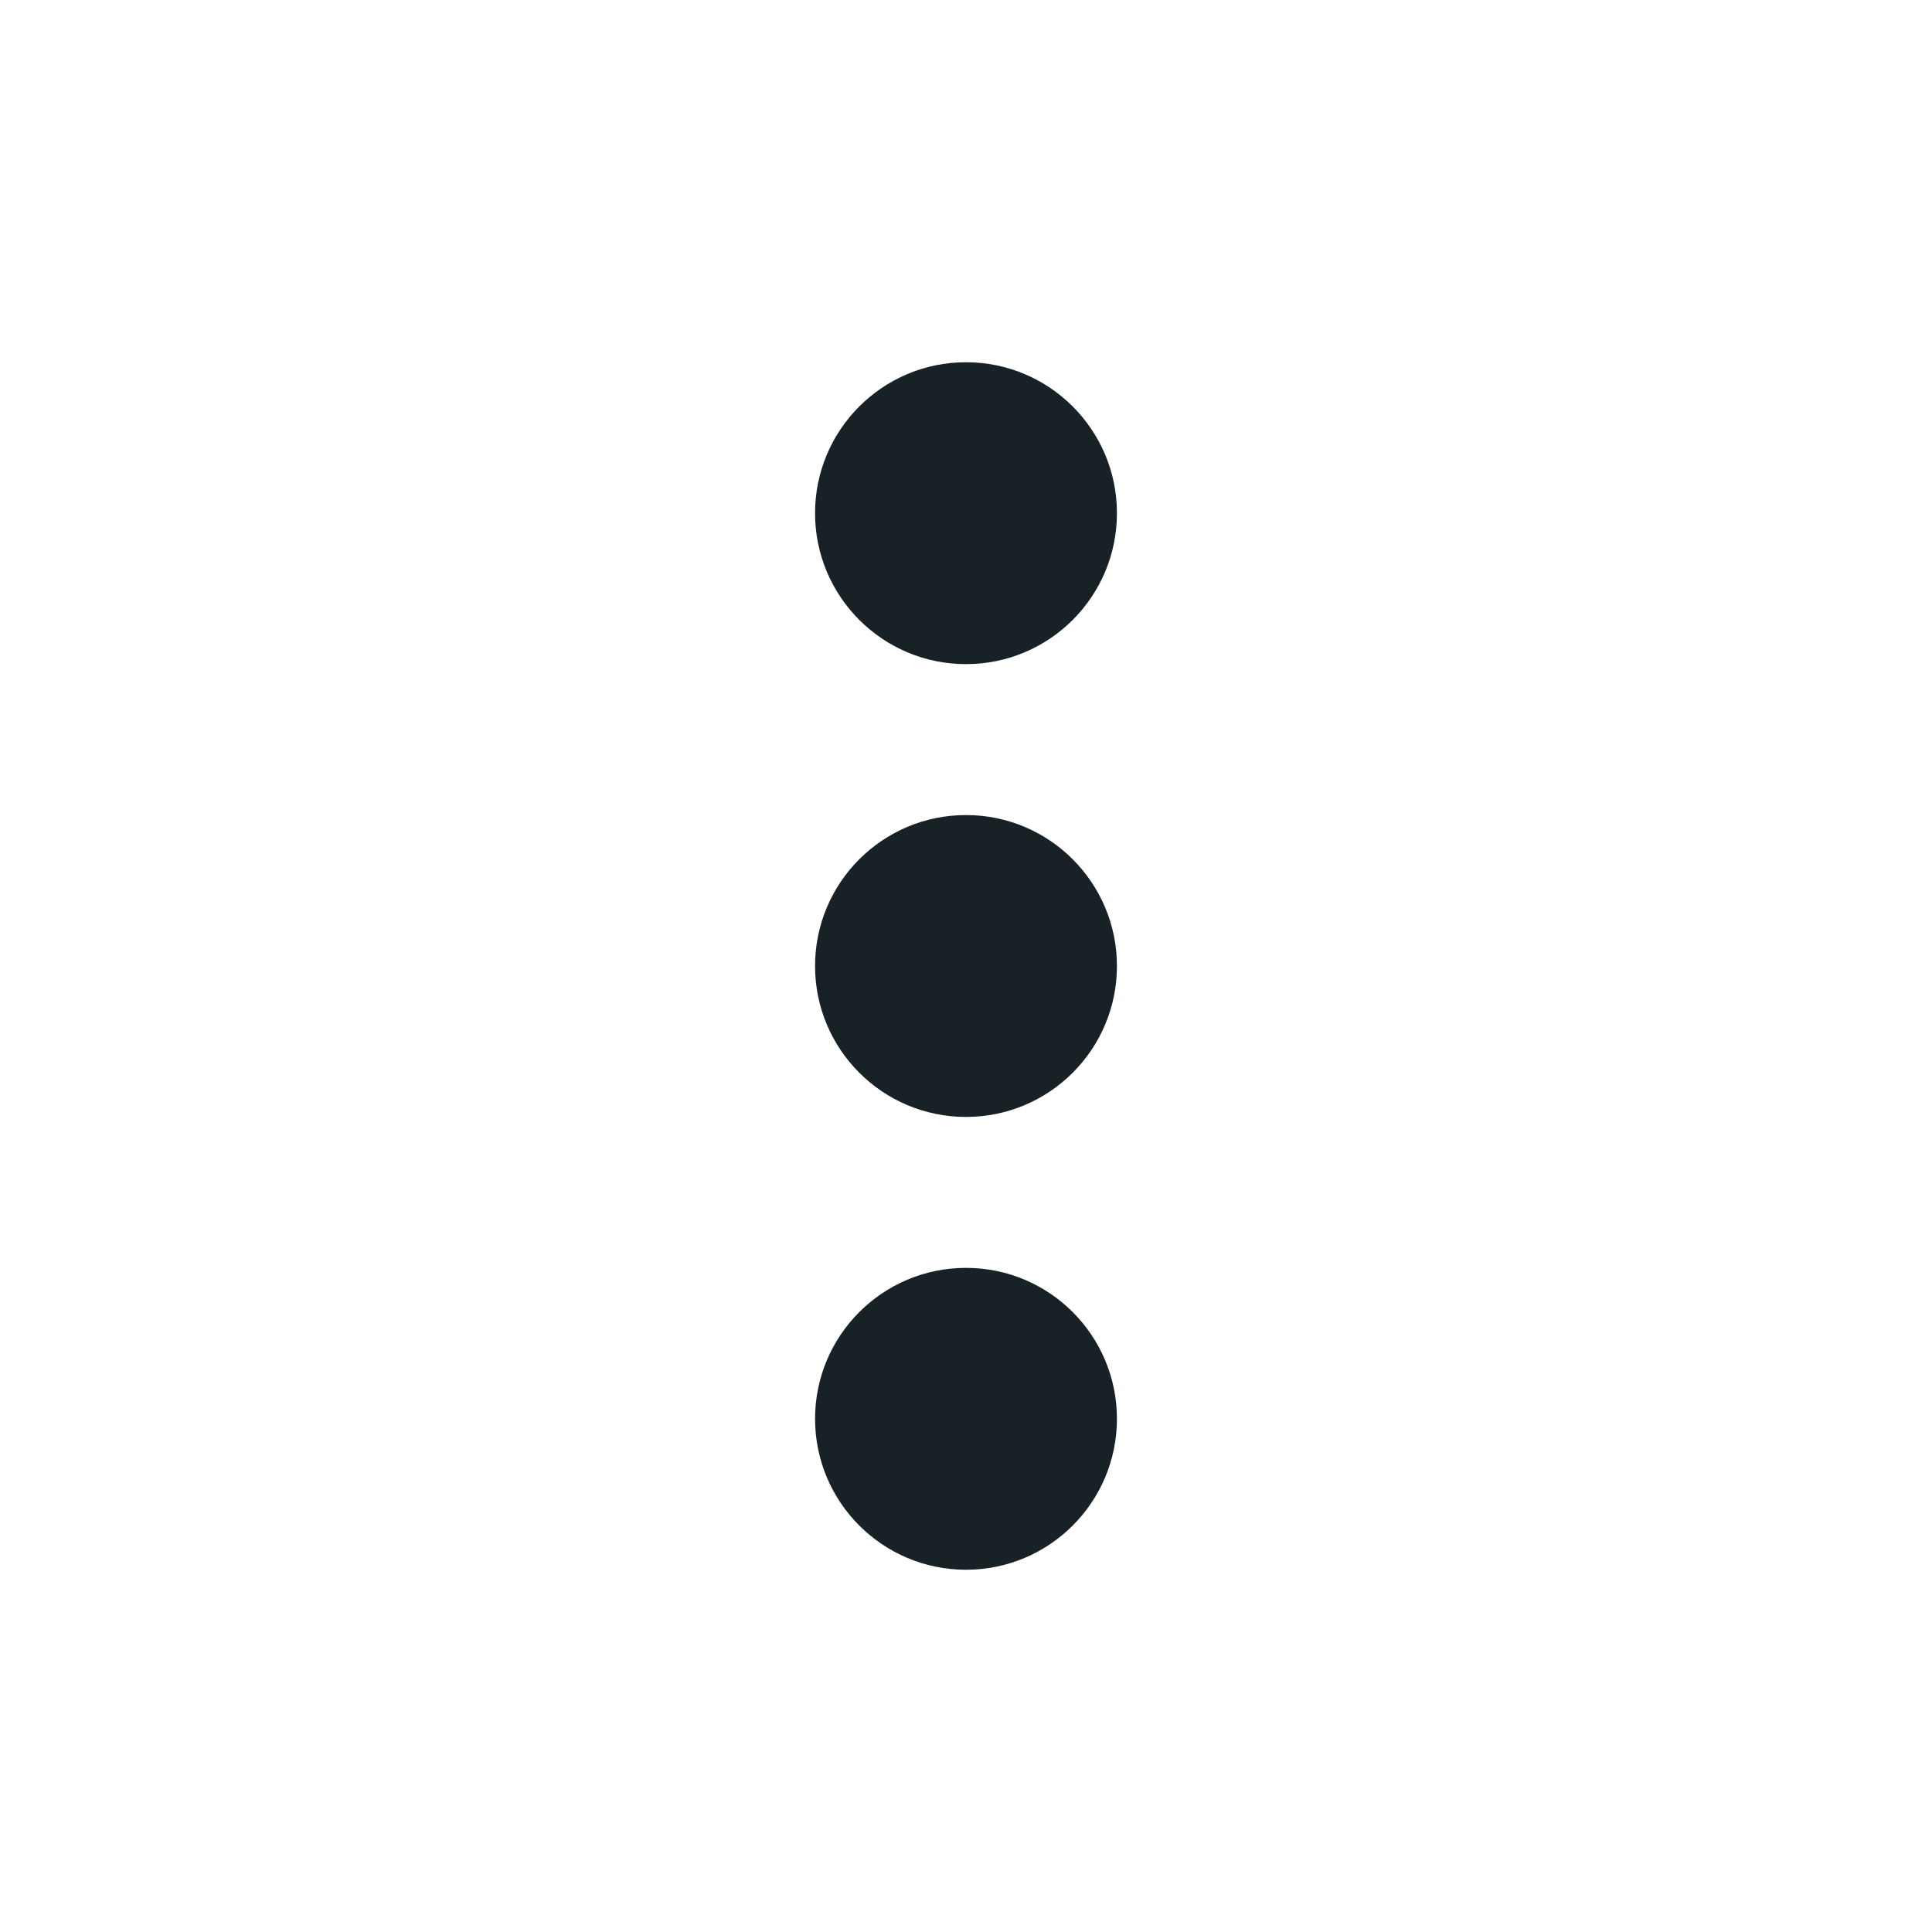 <svg width="64" height="64" viewBox="0 0 64 64" fill="none" xmlns="http://www.w3.org/2000/svg">
<path fill-rule="evenodd" clip-rule="evenodd" d="M37 17C37 19.761 34.761 22 32 22C29.239 22 27 19.761 27 17C27 14.239 29.239 12 32 12C34.761 12 37 14.239 37 17ZM37 47C37 49.761 34.761 52 32 52C29.239 52 27 49.761 27 47C27 44.239 29.239 42 32 42C34.761 42 37 44.239 37 47ZM32 37C34.761 37 37 34.761 37 32C37 29.239 34.761 27 32 27C29.239 27 27 29.239 27 32C27 34.761 29.239 37 32 37Z" fill="#172126"/>
</svg>

